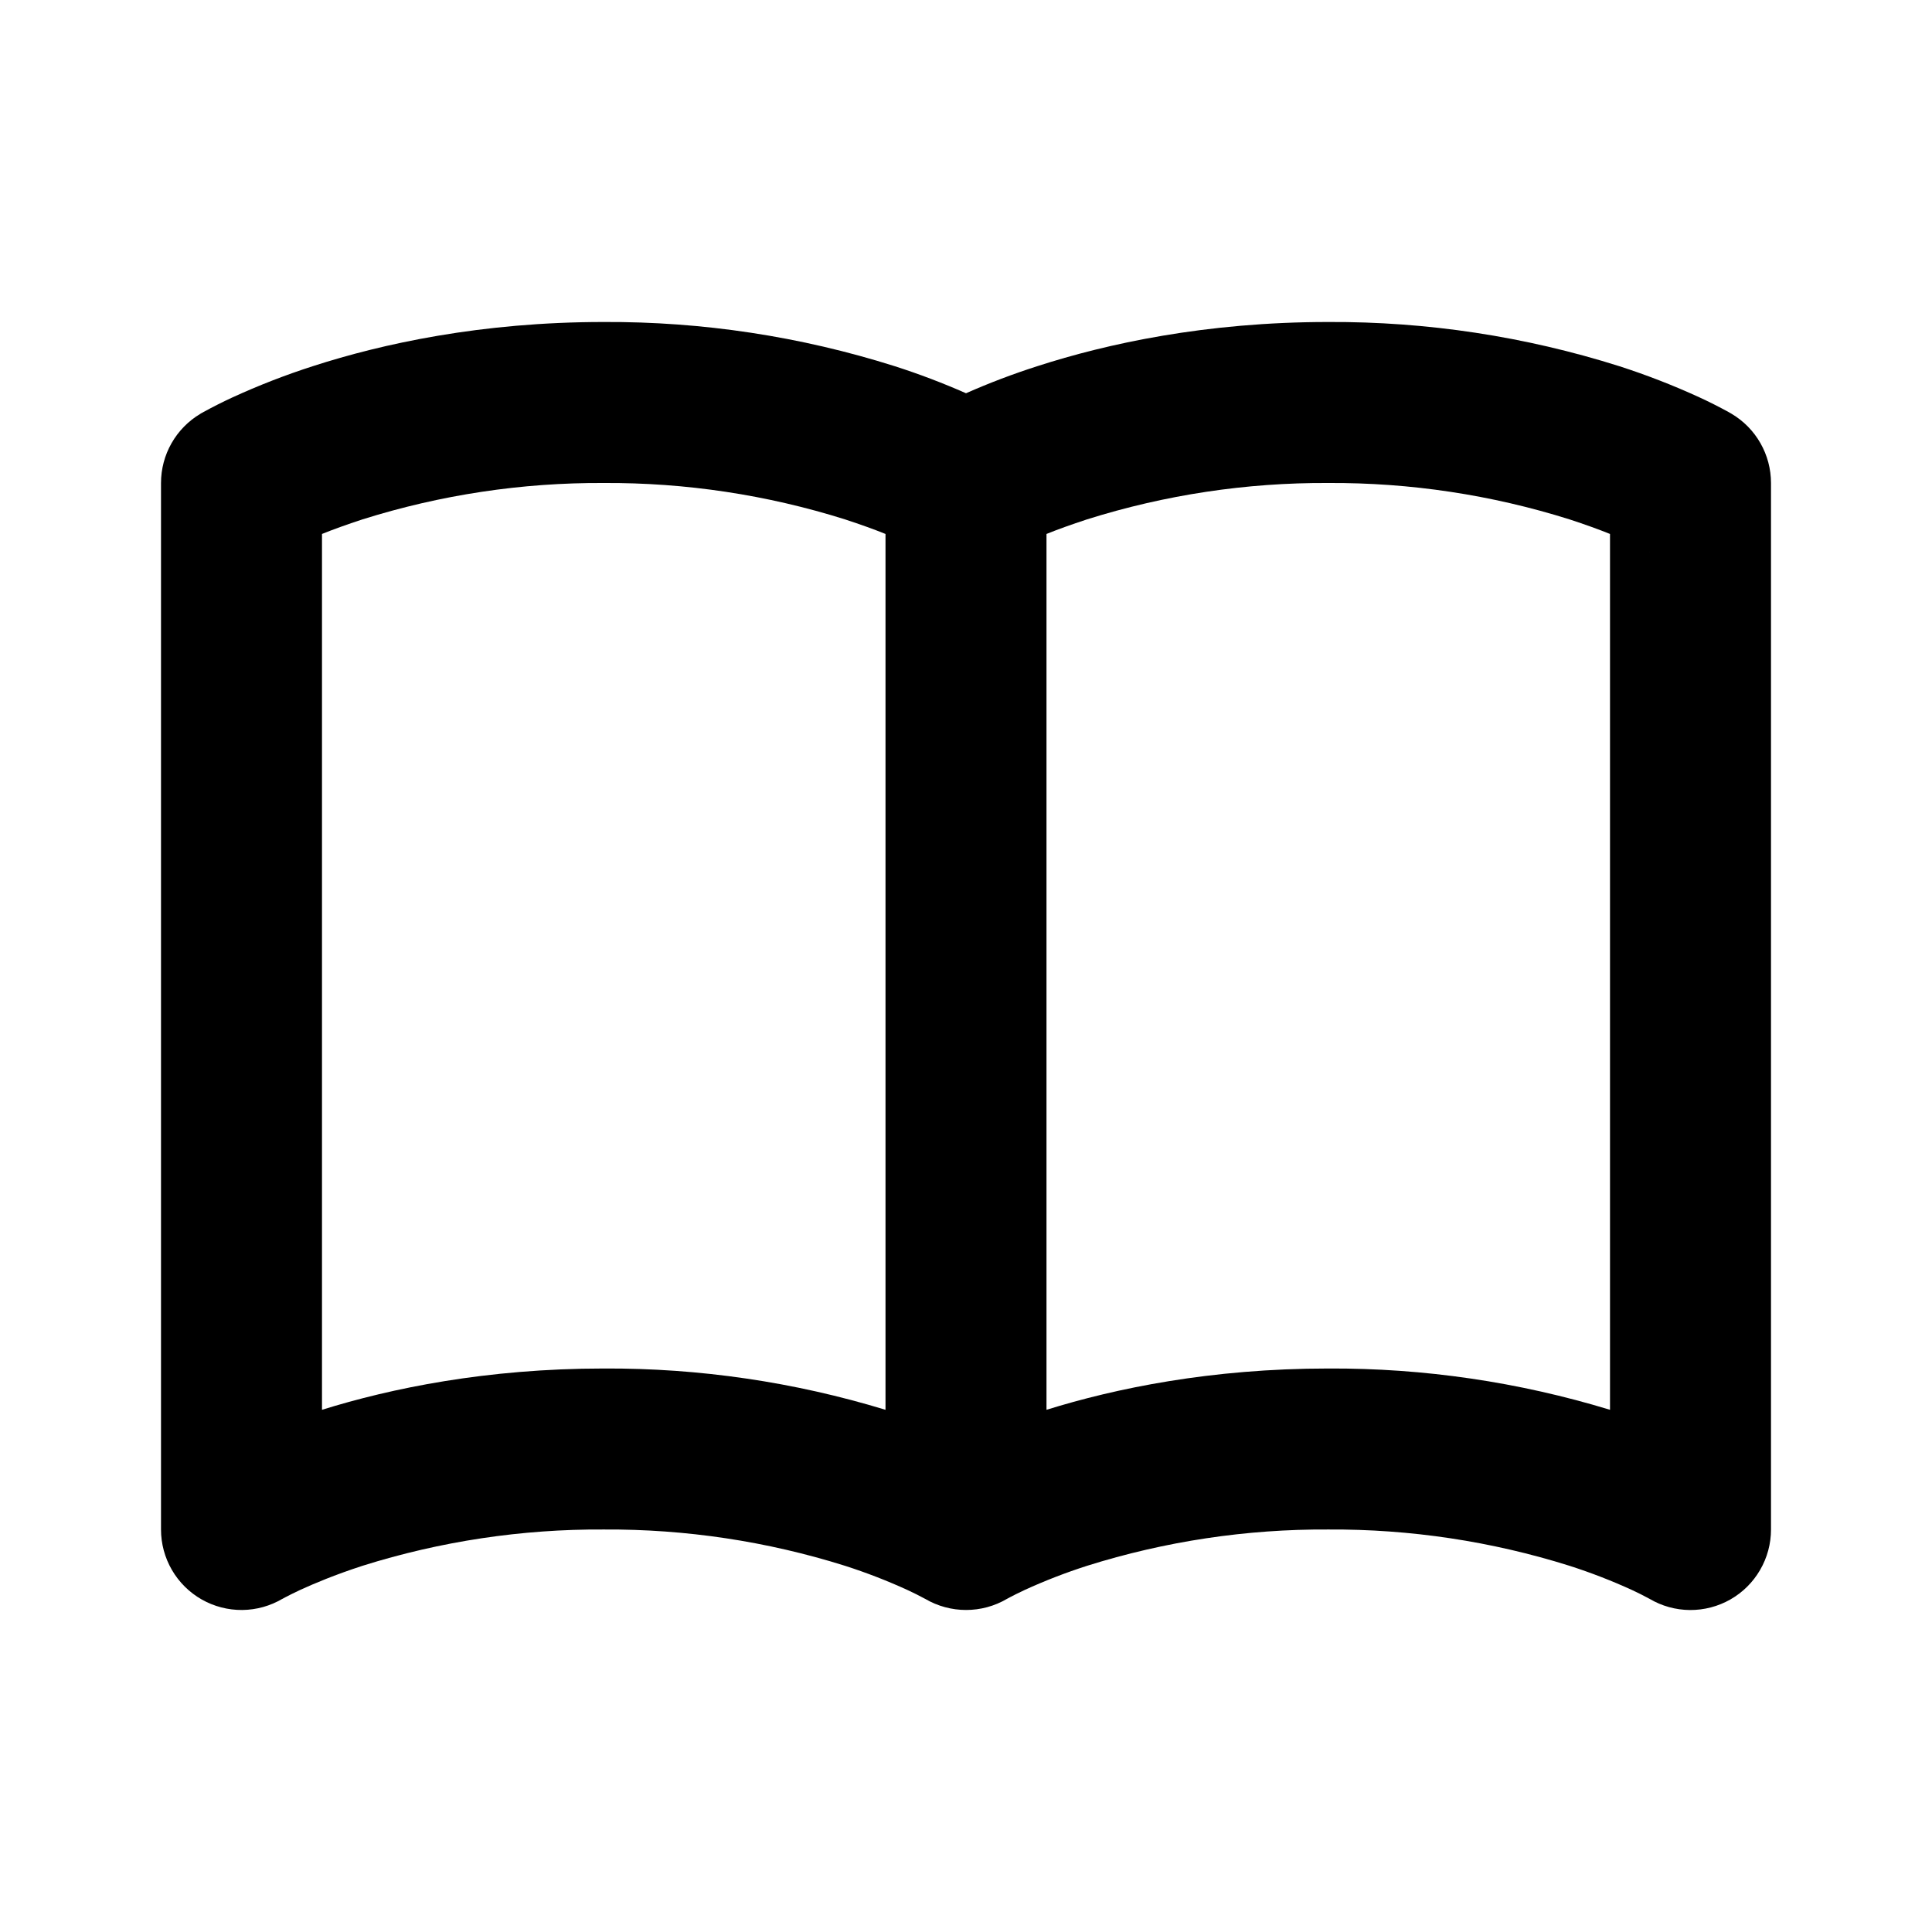 <svg width="101" height="101" viewBox="0 0 101 101" fill="none" xmlns="http://www.w3.org/2000/svg">
<path d="M16.833 27.914C17.423 27.675 18.128 27.422 18.95 27.152C23.03 25.868 27.285 25.226 31.563 25.25C35.84 25.226 40.095 25.868 44.175 27.152C44.997 27.422 45.703 27.675 46.292 27.914V73.701C41.518 72.245 36.553 71.517 31.563 71.542C25.418 71.542 20.415 72.585 16.833 73.701V27.914ZM50.5 20.558C49.28 20.02 48.033 19.546 46.763 19.14C41.847 17.586 36.718 16.808 31.563 16.833C25.141 16.833 19.969 17.974 16.362 19.14C14.927 19.601 13.52 20.148 12.149 20.777C11.64 21.012 11.139 21.265 10.647 21.534L10.542 21.593L10.504 21.614L10.492 21.622C10.483 21.631 9.448 22.241 10.479 21.631C9.851 22.003 9.33 22.533 8.969 23.167C8.607 23.802 8.417 24.52 8.417 25.25V79.958C8.417 80.701 8.614 81.431 8.987 82.073C9.36 82.715 9.897 83.247 10.542 83.615C11.188 83.982 11.919 84.172 12.662 84.166C13.405 84.159 14.132 83.956 14.771 83.578L14.75 83.59L14.763 83.586L14.767 83.582L14.923 83.498C15.08 83.413 15.335 83.287 15.689 83.119C16.404 82.791 17.498 82.328 18.95 81.856C23.03 80.573 27.285 79.933 31.563 79.958C35.84 79.933 40.095 80.573 44.175 81.856C45.286 82.212 46.375 82.634 47.436 83.119C47.754 83.266 48.067 83.423 48.375 83.59M48.375 83.59L48.367 83.586L48.362 83.582C49.684 84.36 51.325 84.36 52.646 83.582L52.802 83.498C52.959 83.413 53.215 83.287 53.568 83.119C54.629 82.634 55.718 82.212 56.829 81.856C60.908 80.574 65.162 79.934 69.438 79.958C73.715 79.933 77.97 80.573 82.05 81.856C83.161 82.212 84.25 82.634 85.311 83.119C85.623 83.264 85.931 83.418 86.233 83.582C86.872 83.96 87.6 84.162 88.342 84.168C89.085 84.173 89.816 83.983 90.461 83.615C91.106 83.247 91.642 82.715 92.014 82.072C92.387 81.43 92.584 80.701 92.583 79.958V25.25C92.583 24.52 92.393 23.802 92.031 23.167C91.67 22.533 91.15 22.003 90.521 21.631L90.513 21.627L90.496 21.614L90.454 21.593L90.353 21.534C89.861 21.265 89.36 21.012 88.851 20.777C87.482 20.148 86.076 19.601 84.642 19.14C79.725 17.586 74.595 16.808 69.438 16.833C63.02 16.833 57.844 17.974 54.237 19.14C52.967 19.546 51.72 20.02 50.5 20.558M84.167 27.914V73.701C79.393 72.245 74.428 71.517 69.438 71.542C63.293 71.542 58.29 72.585 54.708 73.701V27.914C55.298 27.675 56.003 27.422 56.825 27.152C60.905 25.868 65.16 25.226 69.438 25.25C73.715 25.226 77.97 25.868 82.05 27.152C82.872 27.422 83.578 27.675 84.167 27.914ZM86.229 28.873L86.25 28.882H86.246L86.229 28.873ZM86.233 83.582L86.246 83.59L86.237 83.582" fill="black"/>
</svg>

